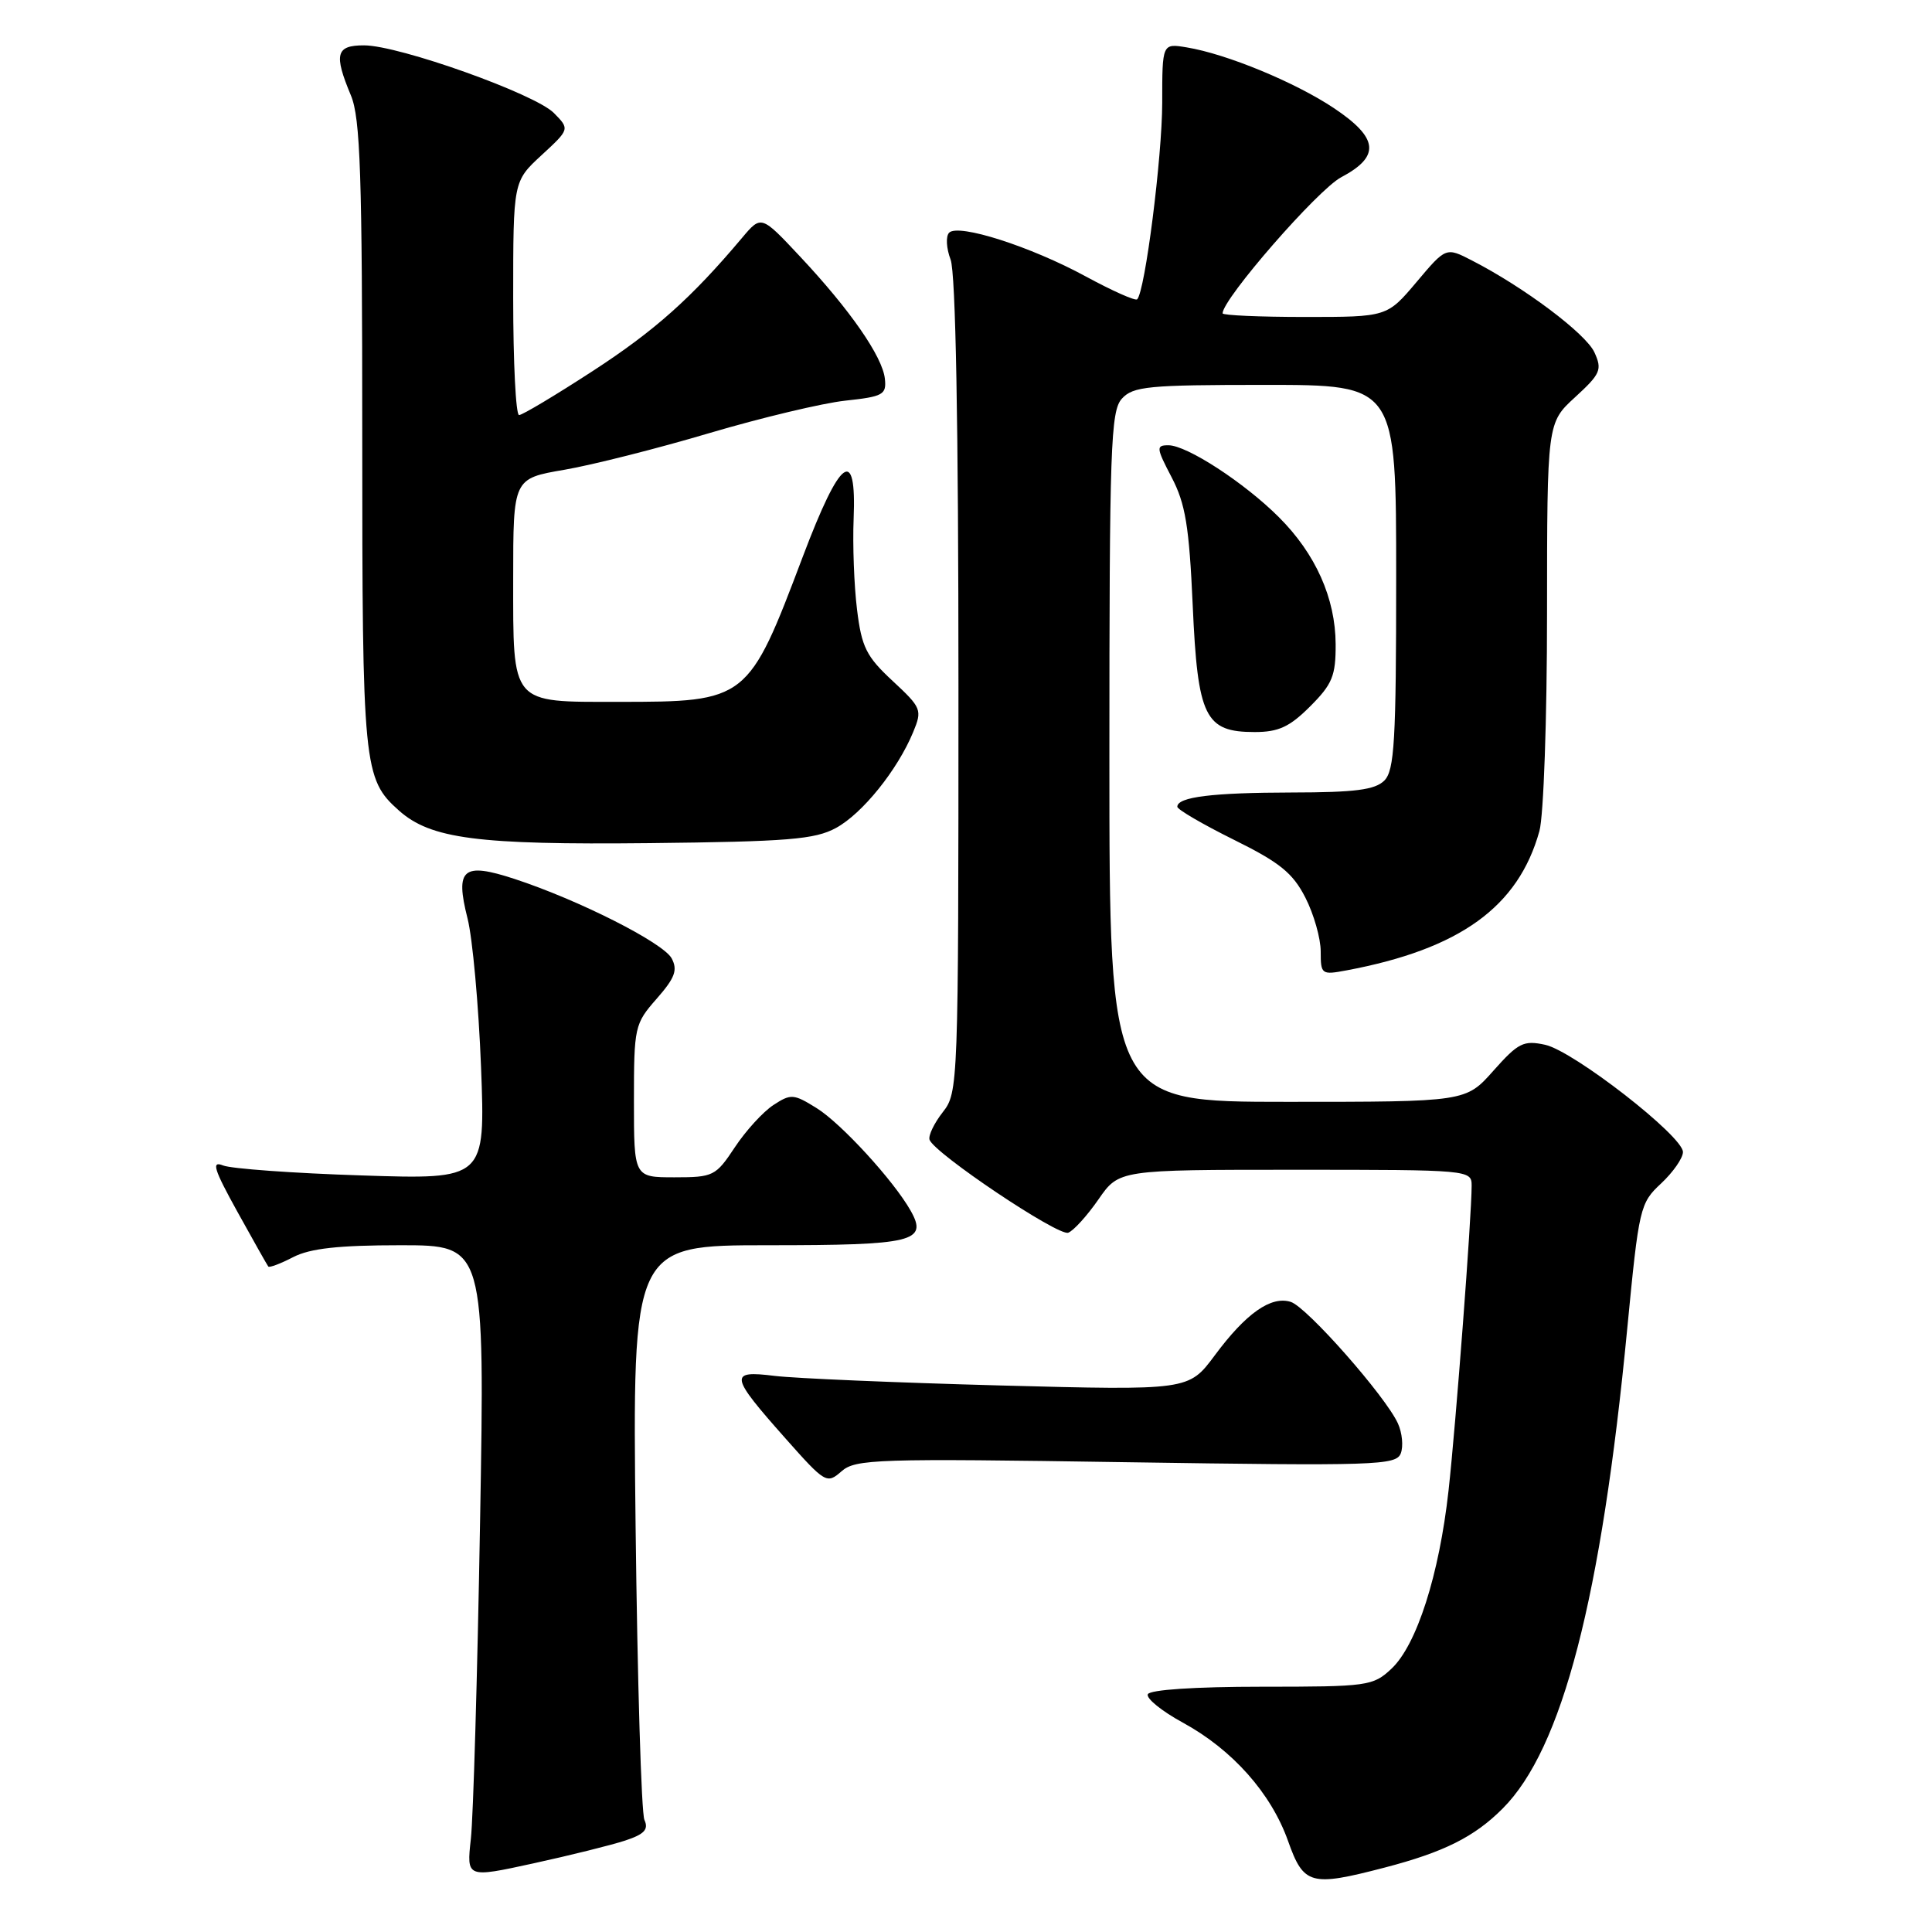 <?xml version="1.0" encoding="UTF-8" standalone="no"?>
<!DOCTYPE svg PUBLIC "-//W3C//DTD SVG 1.1//EN" "http://www.w3.org/Graphics/SVG/1.1/DTD/svg11.dtd" >
<svg xmlns="http://www.w3.org/2000/svg" xmlns:xlink="http://www.w3.org/1999/xlink" version="1.1" viewBox="0 0 256 256">
 <g >
 <path fill="currentColor"
d=" M 82.82 243.89 C 85.37 243.05 85.97 242.42 85.39 241.15 C 84.98 240.24 84.46 222.74 84.22 202.25 C 83.80 165.00 83.80 165.00 101.78 165.00 C 121.04 165.00 122.98 164.53 120.67 160.43 C 118.42 156.44 111.47 148.86 108.22 146.84 C 105.16 144.93 104.79 144.91 102.47 146.43 C 101.11 147.32 98.81 149.84 97.37 152.02 C 94.84 155.84 94.52 156.00 89.37 156.00 C 84.00 156.00 84.00 156.00 84.00 145.88 C 84.00 136.06 84.09 135.66 87.01 132.34 C 89.44 129.57 89.82 128.54 89.00 126.99 C 87.88 124.91 76.65 119.24 68.17 116.46 C 61.33 114.22 60.28 115.10 61.95 121.69 C 62.62 124.33 63.42 133.20 63.74 141.39 C 64.31 156.29 64.31 156.29 47.91 155.75 C 38.88 155.46 30.63 154.86 29.56 154.43 C 27.98 153.79 28.33 154.91 31.46 160.57 C 33.57 164.38 35.41 167.65 35.55 167.82 C 35.70 168.00 37.18 167.44 38.86 166.57 C 41.09 165.42 44.87 165.00 53.07 165.00 C 64.25 165.00 64.25 165.00 63.61 201.75 C 63.26 221.96 62.71 240.83 62.39 243.67 C 61.82 248.84 61.82 248.84 70.66 246.91 C 75.52 245.85 80.99 244.49 82.82 243.89 Z  M 183.45 247.47 C 191.32 245.42 195.35 243.41 199.11 239.64 C 207.00 231.75 212.18 211.81 215.62 176.03 C 217.17 159.99 217.30 159.42 220.11 156.81 C 221.70 155.32 223.00 153.45 223.00 152.65 C 223.00 150.54 208.51 139.27 204.74 138.44 C 201.88 137.82 201.18 138.17 197.89 141.87 C 194.23 146.00 194.23 146.00 170.61 146.00 C 147.00 146.00 147.00 146.00 147.00 100.33 C 147.00 59.23 147.17 54.47 148.65 52.83 C 150.14 51.19 152.12 51.00 167.65 51.00 C 185.00 51.00 185.00 51.00 185.00 76.43 C 185.00 98.21 184.77 102.08 183.43 103.43 C 182.20 104.66 179.54 105.00 171.18 105.01 C 160.63 105.03 156.00 105.60 156.00 106.90 C 156.00 107.26 159.36 109.22 163.47 111.26 C 169.58 114.28 171.30 115.67 172.97 118.94 C 174.09 121.13 175.00 124.34 175.00 126.07 C 175.00 129.12 175.11 129.20 178.42 128.58 C 193.45 125.76 201.19 120.17 203.98 110.12 C 204.54 108.13 204.99 95.14 204.99 81.26 C 205.00 56.03 205.00 56.03 208.71 52.63 C 212.09 49.53 212.32 48.99 211.27 46.69 C 210.14 44.21 201.95 38.06 195.05 34.52 C 191.60 32.74 191.60 32.74 187.70 37.37 C 183.79 42.00 183.79 42.00 172.90 42.00 C 166.90 42.00 162.00 41.78 162.00 41.52 C 162.00 39.61 174.61 25.13 177.71 23.49 C 182.94 20.72 182.68 18.29 176.74 14.32 C 171.63 10.91 162.54 7.15 157.25 6.28 C 154.00 5.74 154.00 5.74 154.00 13.62 C 153.99 20.82 151.73 38.61 150.68 39.66 C 150.44 39.90 147.37 38.53 143.87 36.63 C 136.57 32.66 127.00 29.60 125.77 30.83 C 125.30 31.30 125.39 32.90 125.96 34.40 C 126.63 36.16 127.00 56.20 127.00 90.93 C 127.00 143.91 126.97 144.77 124.92 147.37 C 123.78 148.83 122.99 150.47 123.17 151.02 C 123.77 152.80 140.24 163.85 141.55 163.34 C 142.26 163.07 144.06 161.08 145.55 158.93 C 148.27 155.00 148.27 155.00 171.64 155.00 C 194.71 155.00 195.00 155.03 195.00 157.10 C 195.00 161.19 192.92 188.63 191.94 197.50 C 190.70 208.69 187.72 217.97 184.38 221.11 C 181.93 223.41 181.25 223.50 167.16 223.50 C 158.33 223.50 152.34 223.90 152.09 224.50 C 151.86 225.05 153.95 226.74 156.72 228.25 C 163.29 231.83 168.42 237.60 170.67 243.93 C 172.74 249.77 173.66 250.02 183.45 247.47 Z  M 149.23 193.75 C 182.31 194.25 185.00 194.17 185.61 192.58 C 185.97 191.64 185.80 189.86 185.23 188.61 C 183.59 185.00 173.17 173.19 171.04 172.51 C 168.42 171.68 165.10 174.01 160.95 179.61 C 157.50 184.24 157.50 184.24 132.50 183.58 C 118.75 183.21 105.30 182.64 102.62 182.31 C 96.56 181.56 96.68 182.26 104.08 190.60 C 109.35 196.54 109.56 196.66 111.50 194.96 C 113.35 193.33 116.12 193.24 149.23 193.75 Z  M 110.77 109.71 C 114.27 107.81 118.92 102.03 121.00 97.01 C 122.22 94.06 122.11 93.79 118.27 90.22 C 114.79 86.99 114.17 85.75 113.56 80.76 C 113.17 77.60 112.97 72.20 113.11 68.76 C 113.51 59.01 111.35 60.61 106.39 73.72 C 99.15 92.88 99.00 93.00 81.92 93.00 C 67.58 93.00 68.00 93.50 68.00 76.63 C 68.00 63.41 68.00 63.41 74.77 62.25 C 78.50 61.61 87.16 59.42 94.02 57.38 C 100.89 55.35 108.97 53.42 112.00 53.09 C 117.02 52.55 117.48 52.30 117.25 50.18 C 116.93 47.25 112.65 41.07 106.02 34.00 C 100.87 28.50 100.87 28.50 98.34 31.50 C 91.61 39.50 86.76 43.82 78.53 49.17 C 73.59 52.38 69.21 55.00 68.78 55.00 C 68.35 55.00 68.00 48.03 68.00 39.51 C 68.00 24.03 68.00 24.03 71.75 20.57 C 75.50 17.11 75.50 17.11 73.39 14.97 C 70.89 12.44 52.89 6.02 48.25 6.01 C 44.51 6.00 44.21 7.17 46.50 12.65 C 47.75 15.65 48.00 23.11 48.00 57.65 C 48.00 101.66 48.15 103.21 52.86 107.40 C 57.07 111.15 63.28 111.96 86.00 111.72 C 104.44 111.52 107.97 111.23 110.77 109.71 Z  M 173.60 93.60 C 176.54 90.66 177.00 89.55 176.98 85.35 C 176.95 79.27 174.33 73.39 169.46 68.53 C 164.90 63.97 157.27 59.00 154.82 59.00 C 153.17 59.00 153.20 59.33 155.25 63.25 C 157.08 66.75 157.57 69.74 158.04 80.20 C 158.70 95.04 159.66 97.00 166.25 97.00 C 169.41 97.00 170.88 96.32 173.60 93.60 Z "/>
</g>
</svg>